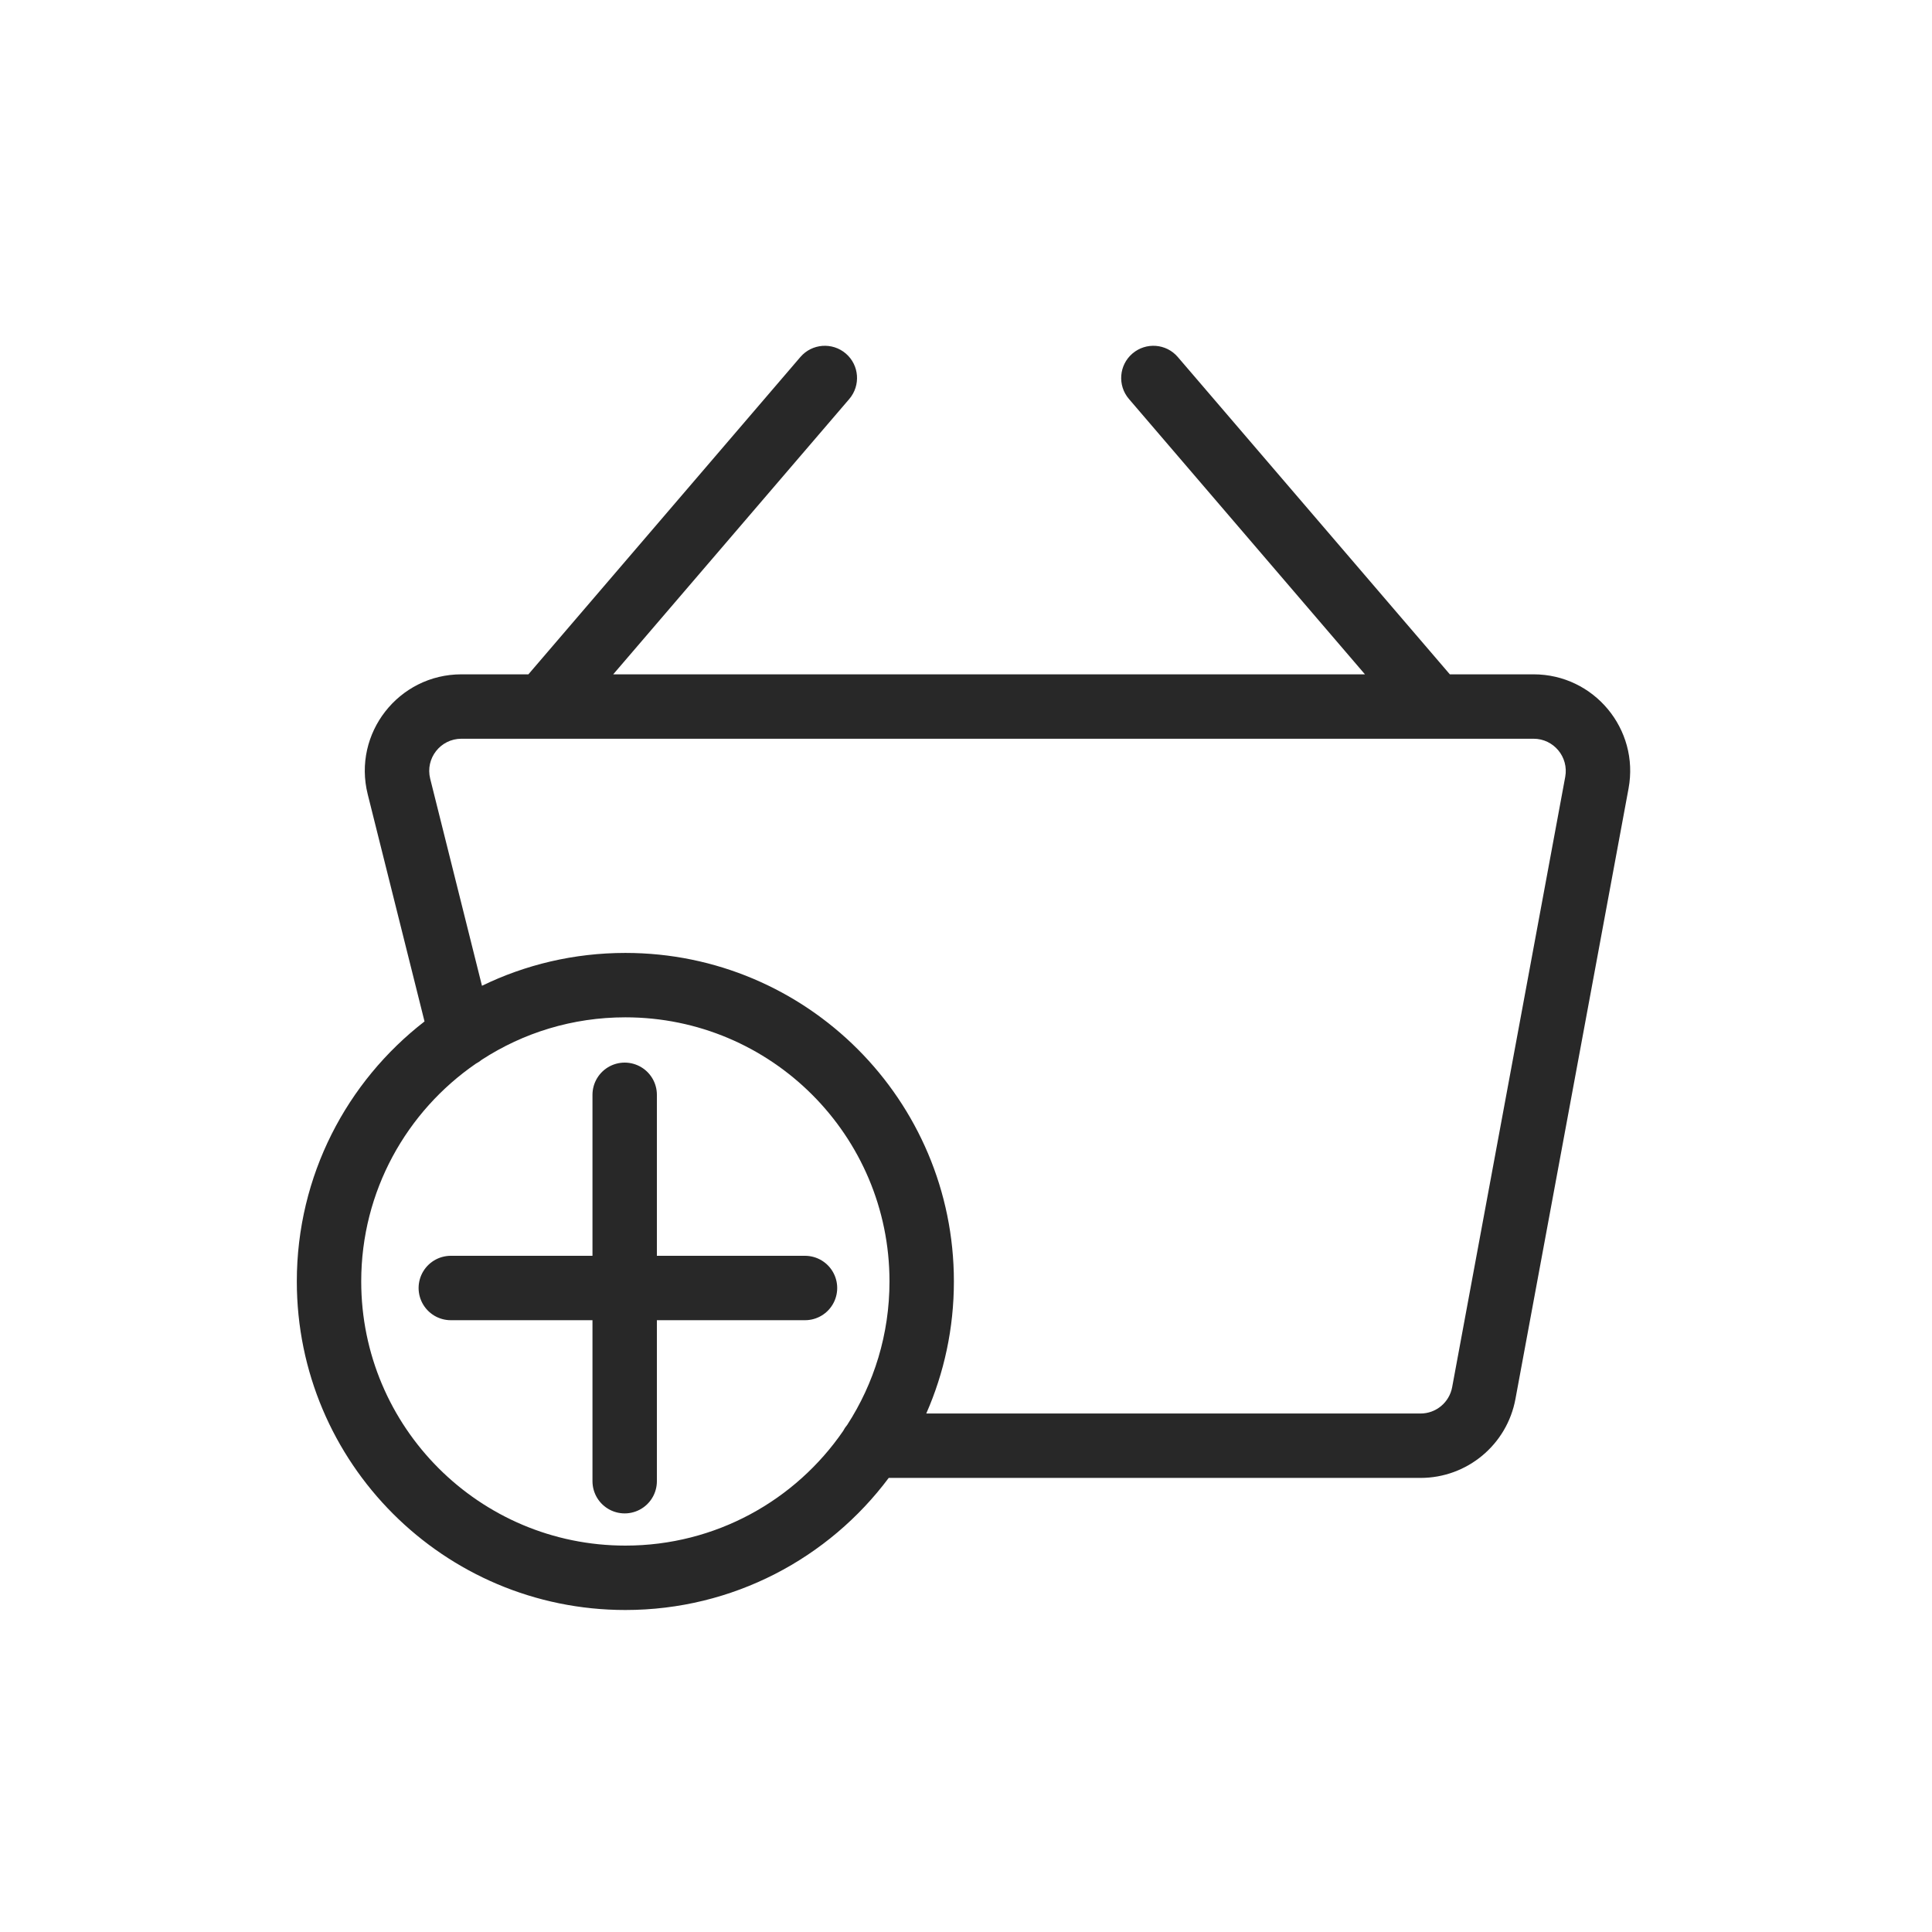 <svg width="30" height="30" viewBox="0 0 30 30" fill="none" xmlns="http://www.w3.org/2000/svg">
<g id="tap-zone">
<path id="Line 6" d="M7 20L12.5 20" stroke="#282828" stroke-linecap="round"/>
<path id="Line 7" d="M9.7 23L9.7 17" stroke="#282828" stroke-linecap="round"/>
<path id="Union" fill-rule="evenodd" clip-rule="evenodd" d="M8.432 11.471H7.165C6.84 11.471 6.601 11.776 6.68 12.092L7.484 15.307C8.157 14.98 8.912 14.797 9.711 14.797C12.528 14.797 14.812 17.081 14.812 19.898C14.812 20.628 14.659 21.321 14.383 21.949H22.058C22.299 21.949 22.505 21.777 22.549 21.54L24.305 12.062C24.361 11.754 24.125 11.471 23.813 11.471H22.286H22.28H8.438H8.432ZM13.8 22.949H22.058C22.781 22.949 23.401 22.433 23.532 21.722L25.288 12.244C25.459 11.322 24.751 10.471 23.813 10.471H22.513L18.289 5.544C18.11 5.334 17.794 5.31 17.584 5.49C17.375 5.669 17.35 5.985 17.53 6.195L21.195 10.471H9.522L13.188 6.195C13.367 5.985 13.343 5.669 13.134 5.49C12.924 5.31 12.608 5.334 12.428 5.544L8.205 10.471H7.165C6.189 10.471 5.473 11.388 5.71 12.334L6.592 15.861C5.386 16.794 4.609 18.256 4.609 19.898C4.609 22.716 6.893 25 9.711 25C11.384 25 12.87 24.194 13.8 22.949ZM13.156 22.125C13.131 22.155 13.109 22.187 13.091 22.222C12.352 23.296 11.114 24 9.711 24C7.446 24 5.609 22.163 5.609 19.898C5.609 18.495 6.315 17.256 7.39 16.516C7.423 16.499 7.454 16.478 7.482 16.455C8.124 16.038 8.889 15.797 9.711 15.797C11.976 15.797 13.812 17.633 13.812 19.898C13.812 20.719 13.571 21.484 13.156 22.125Z" fill="#282828"/>
</g>
</svg>

